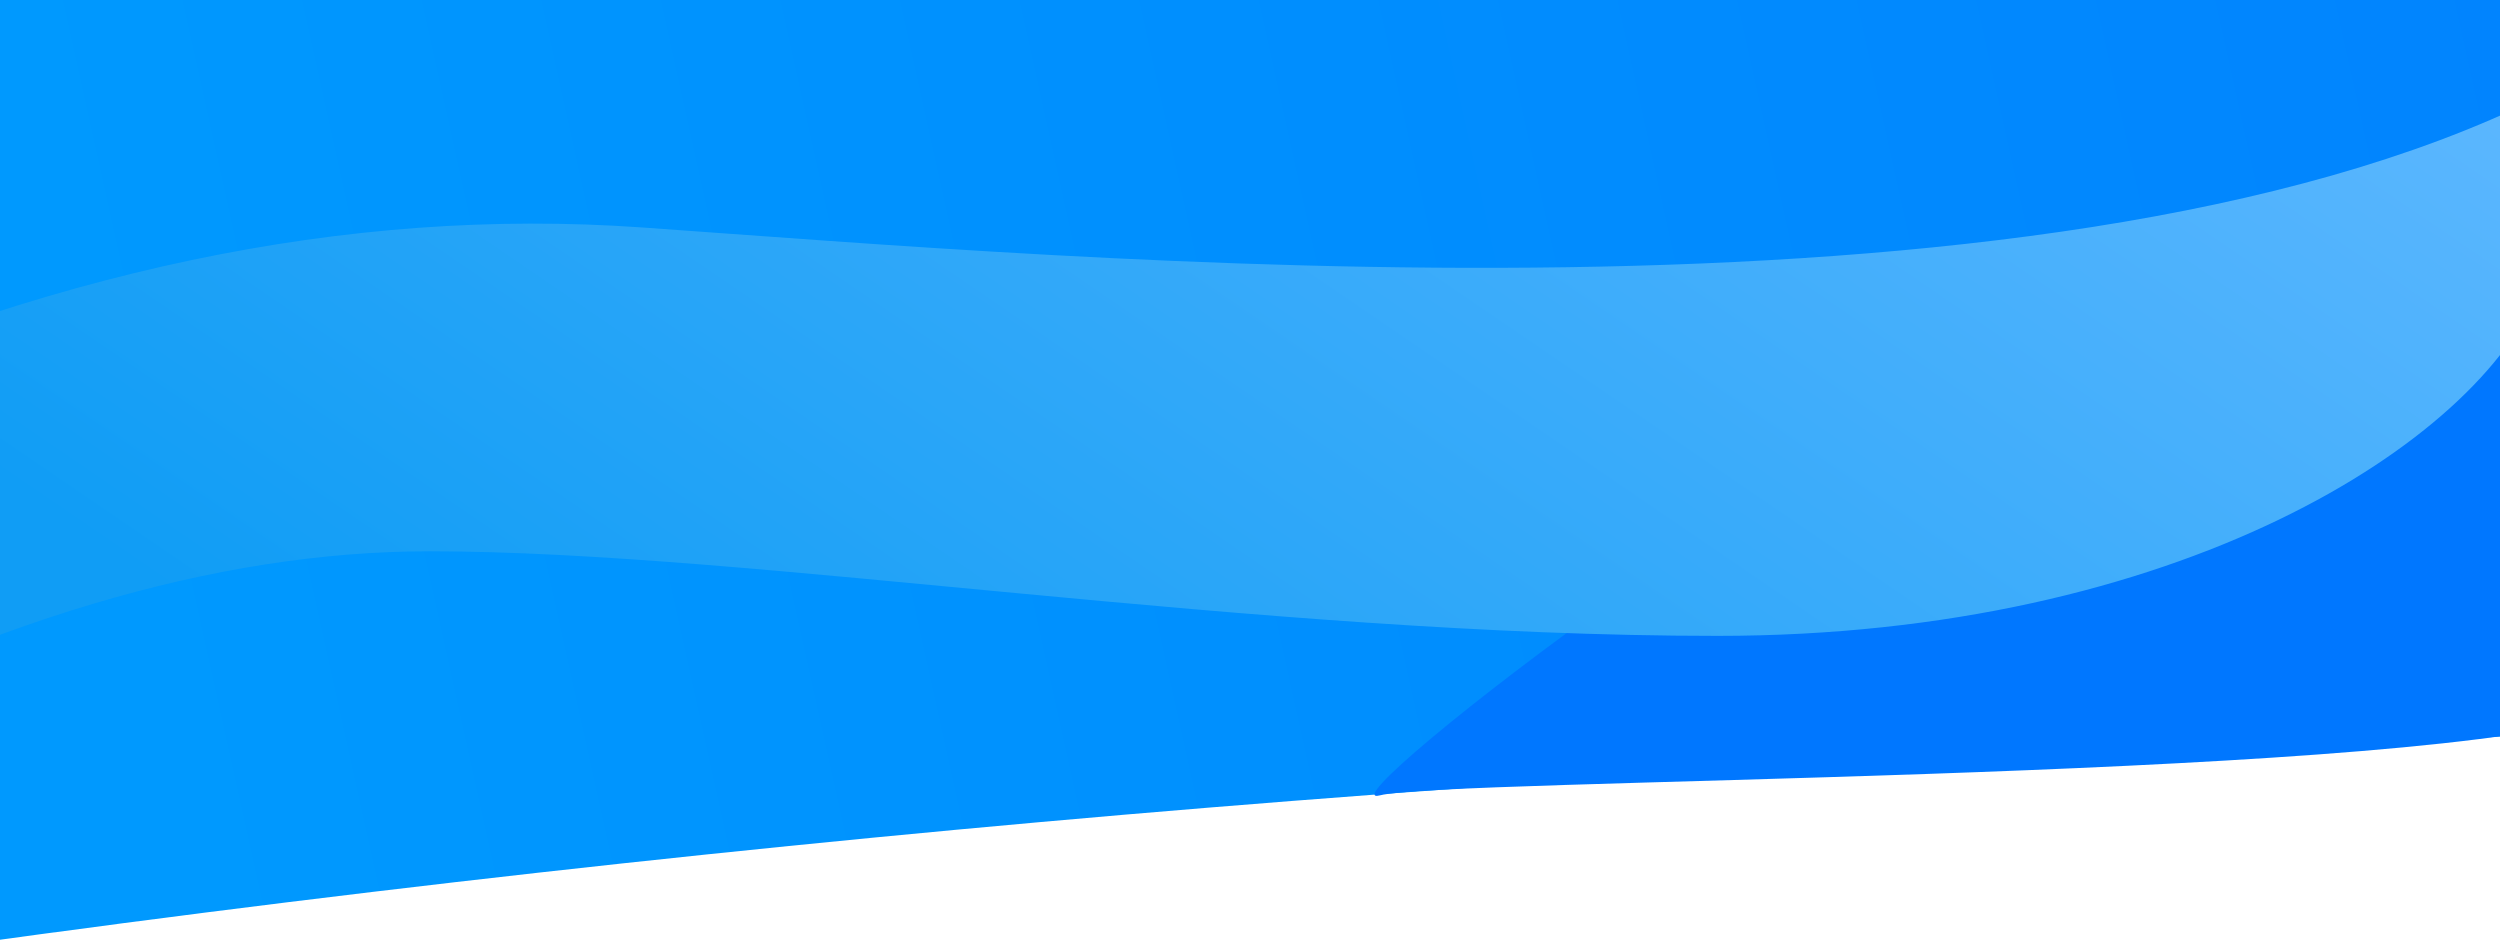 <?xml version="1.0" encoding="UTF-8"?>
<svg width="1024px" height="385px" viewBox="0 0 1024 385" version="1.1" xmlns="http://www.w3.org/2000/svg" xmlns:xlink="http://www.w3.org/1999/xlink">
    <!-- Generator: Sketch 48.2 (47327) - http://www.bohemiancoding.com/sketch -->
    <title>Group</title>
    <desc>Created with Sketch.</desc>
    <defs>
        <linearGradient x1="87.879%" y1="20.053%" x2="9.343%" y2="24.791%" id="linearGradient-1">
            <stop stop-color="#0181FE" offset="0%"></stop>
            <stop stop-color="#0099FE" offset="100%"></stop>
        </linearGradient>
        <linearGradient x1="4.798%" y1="61.531%" x2="92.338%" y2="25.884%" id="linearGradient-2">
            <stop stop-color="#109DF5" offset="0%"></stop>
            <stop stop-color="#62B9FF" offset="100%"></stop>
        </linearGradient>
    </defs>
    <g id="Desktop" stroke="none" stroke-width="1" fill="none" fill-rule="evenodd">
        <g id="Group" transform="translate(-119, -7)">
            <path d="M18.001,0 L1175.049,0 C1495.941,195.724 1470.439,299.264 1098.546,310.62 C726.653,321.977 360.471,354.77 0,409 L18.001,0 Z" id="Path-3" fill="url(#linearGradient-1)"></path>
            <path d="M1181.09,105.734 C1093.592,144.839 1029.094,144.459 957.095,154.14 C885.097,163.822 657.648,339.791 684.134,332.797 C710.619,325.803 1089.271,326.866 1181.09,301.323 C1242.303,284.294 1242.303,220.237 1181.09,109.151 C1239.422,80.803 1239.422,79.664 1181.09,105.734 Z" id="Path-5" fill="#0077FF"></path>
            <path d="M1158.976,46.898 C953.481,148.725 561.989,112.811 381.492,100.135 C261.161,91.685 135.997,118.022 6,179.146 L6,319 C110.998,261.537 207.329,232.806 294.994,232.806 C426.491,232.806 633.862,267.453 822.483,267.453 C1011.104,267.453 1134.477,188.019 1158.976,125.486 C1183.476,62.953 1364.472,-54.929 1158.976,46.898 Z" id="Path-4" fill="url(#linearGradient-2)"></path>
        </g>
    </g>
</svg>